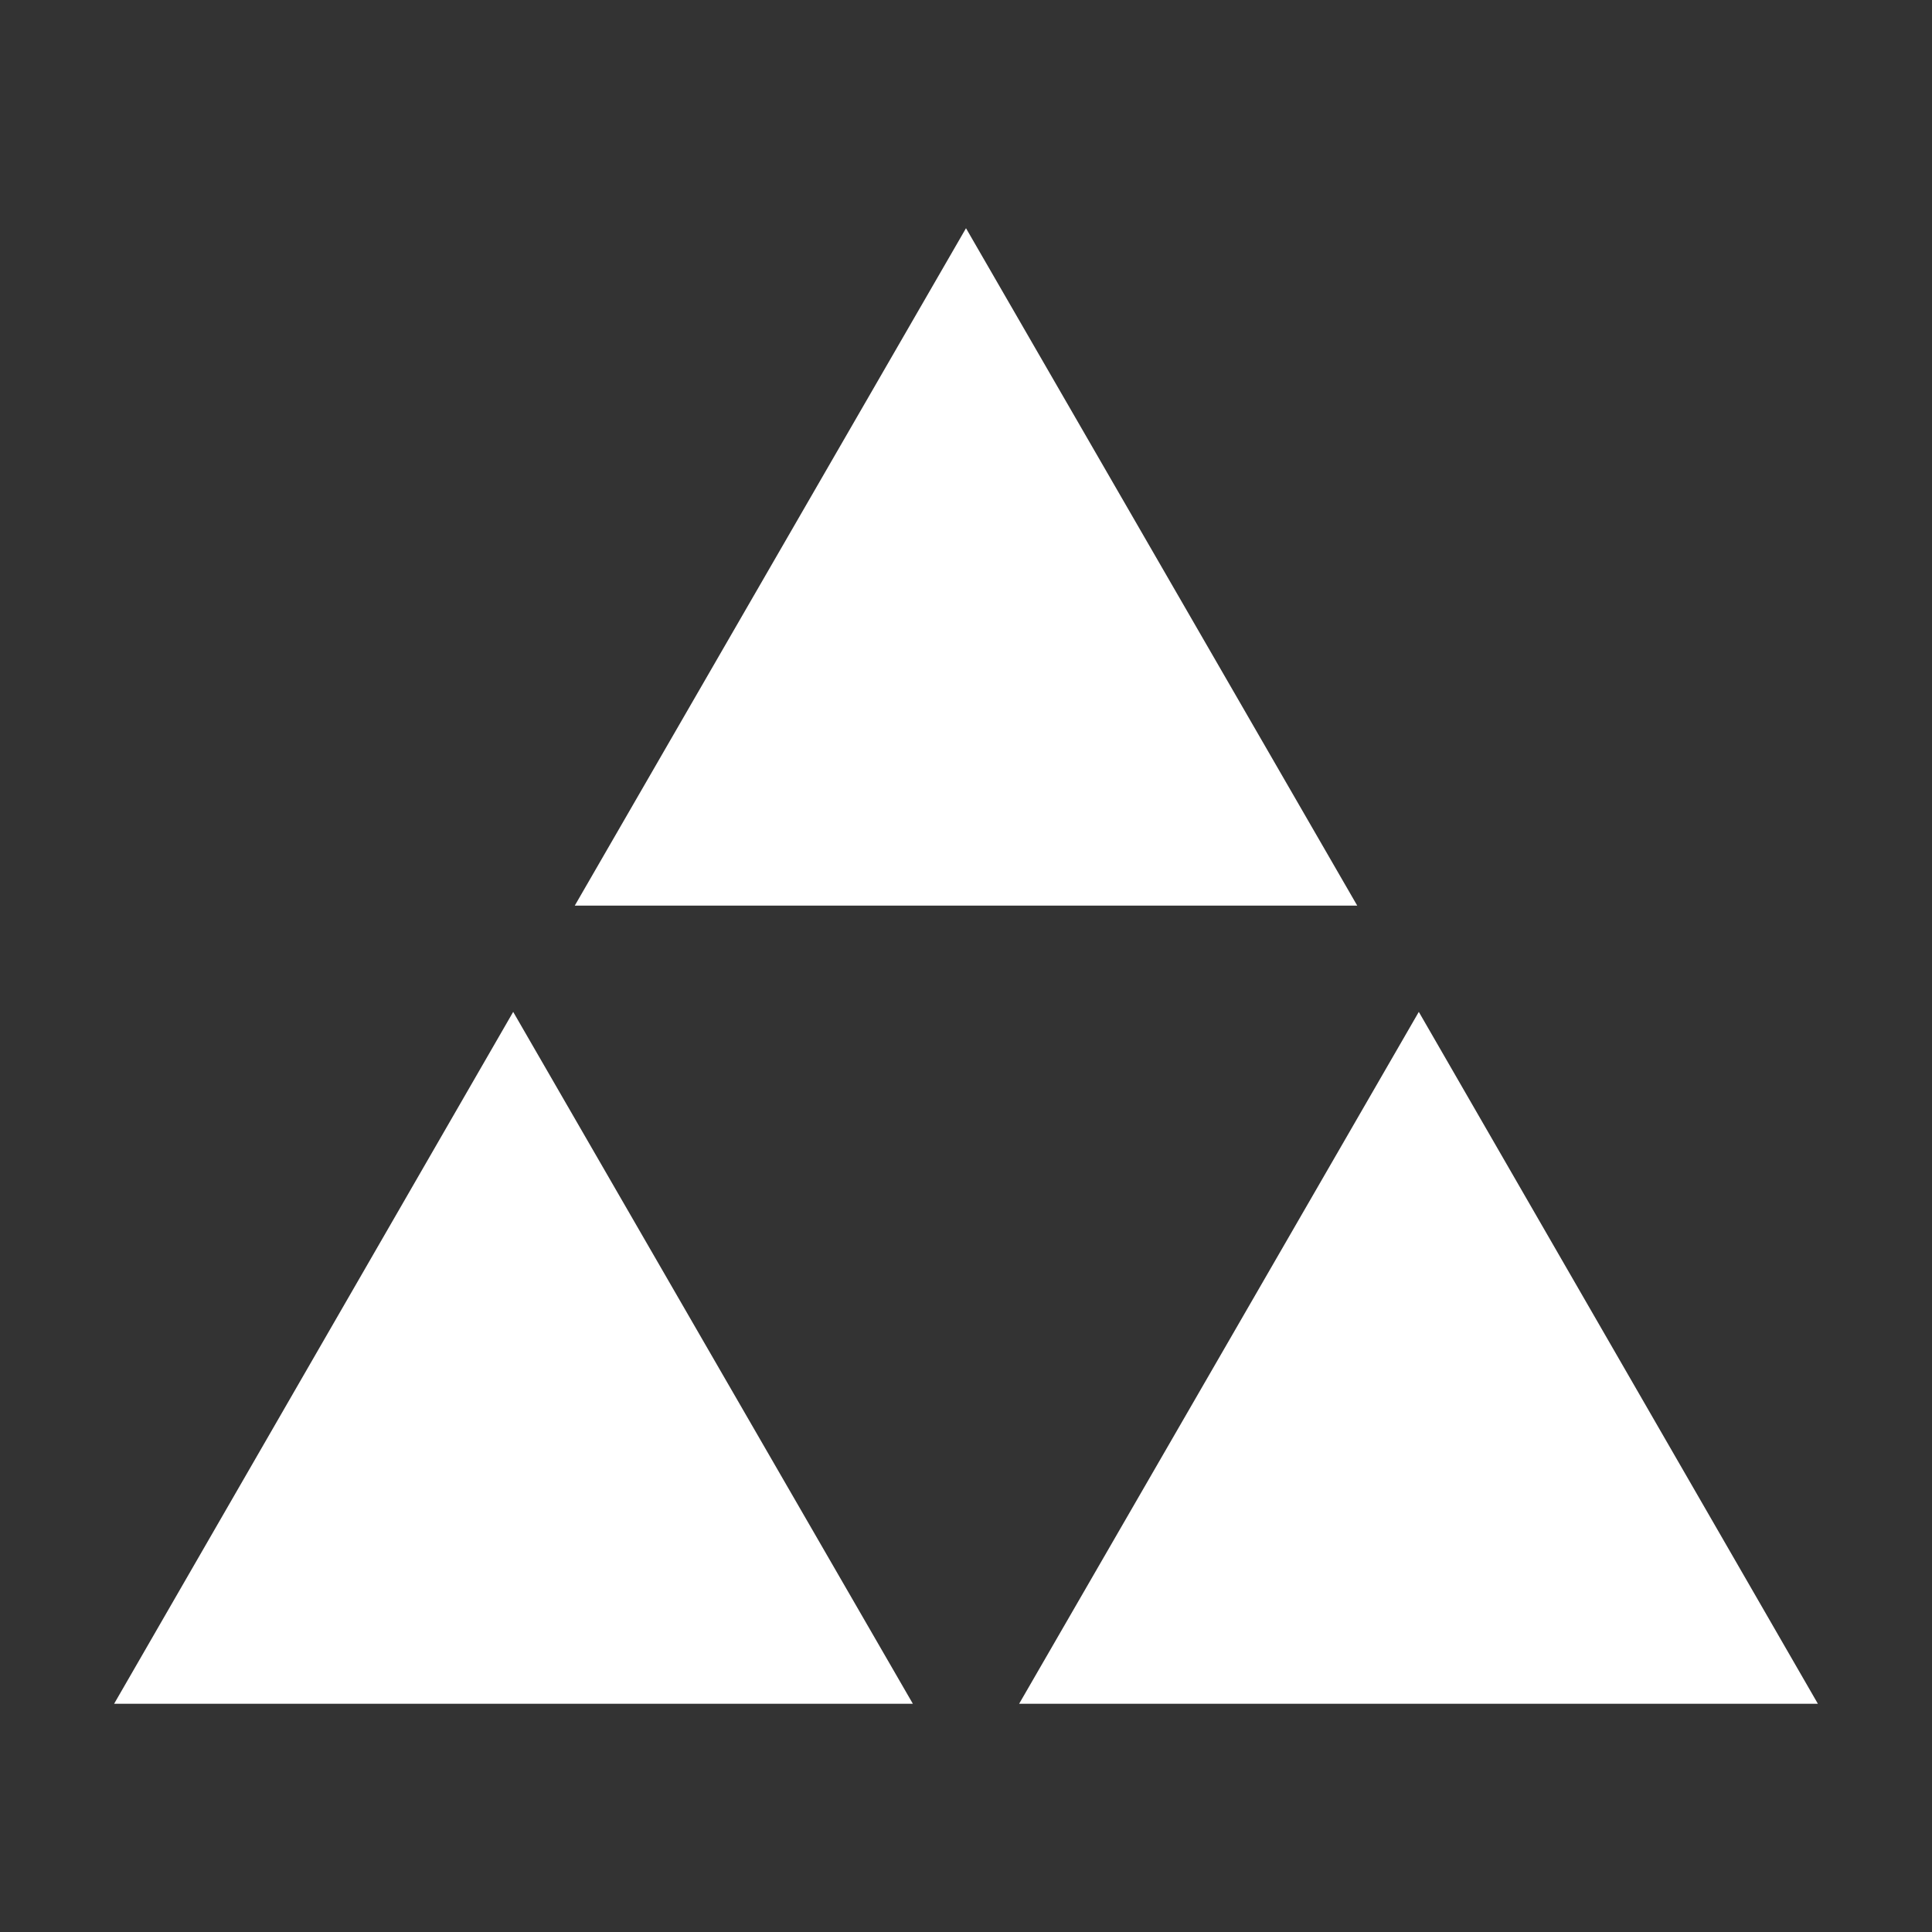 <svg id="Calque_1" data-name="Calque 1" xmlns="http://www.w3.org/2000/svg" viewBox="0 0 32 32"><rect x="0" y="0" width="32" height="32" fill="#333333" stroke="none"/><defs><style>.cls-1{fill:#fff;}</style></defs><title>autonio_white</title><polygon class="cls-1" points="16 15 22.48 15 16 3.78 9.52 15 16 15"/><polygon class="cls-1" points="16.88 28.22 30.11 28.22 23.5 16.76 20.26 22.37 16.88 28.22"/><polygon class="cls-1" points="11.74 22.37 8.5 16.76 1.89 28.22 15.12 28.22 11.74 22.37"/></svg>